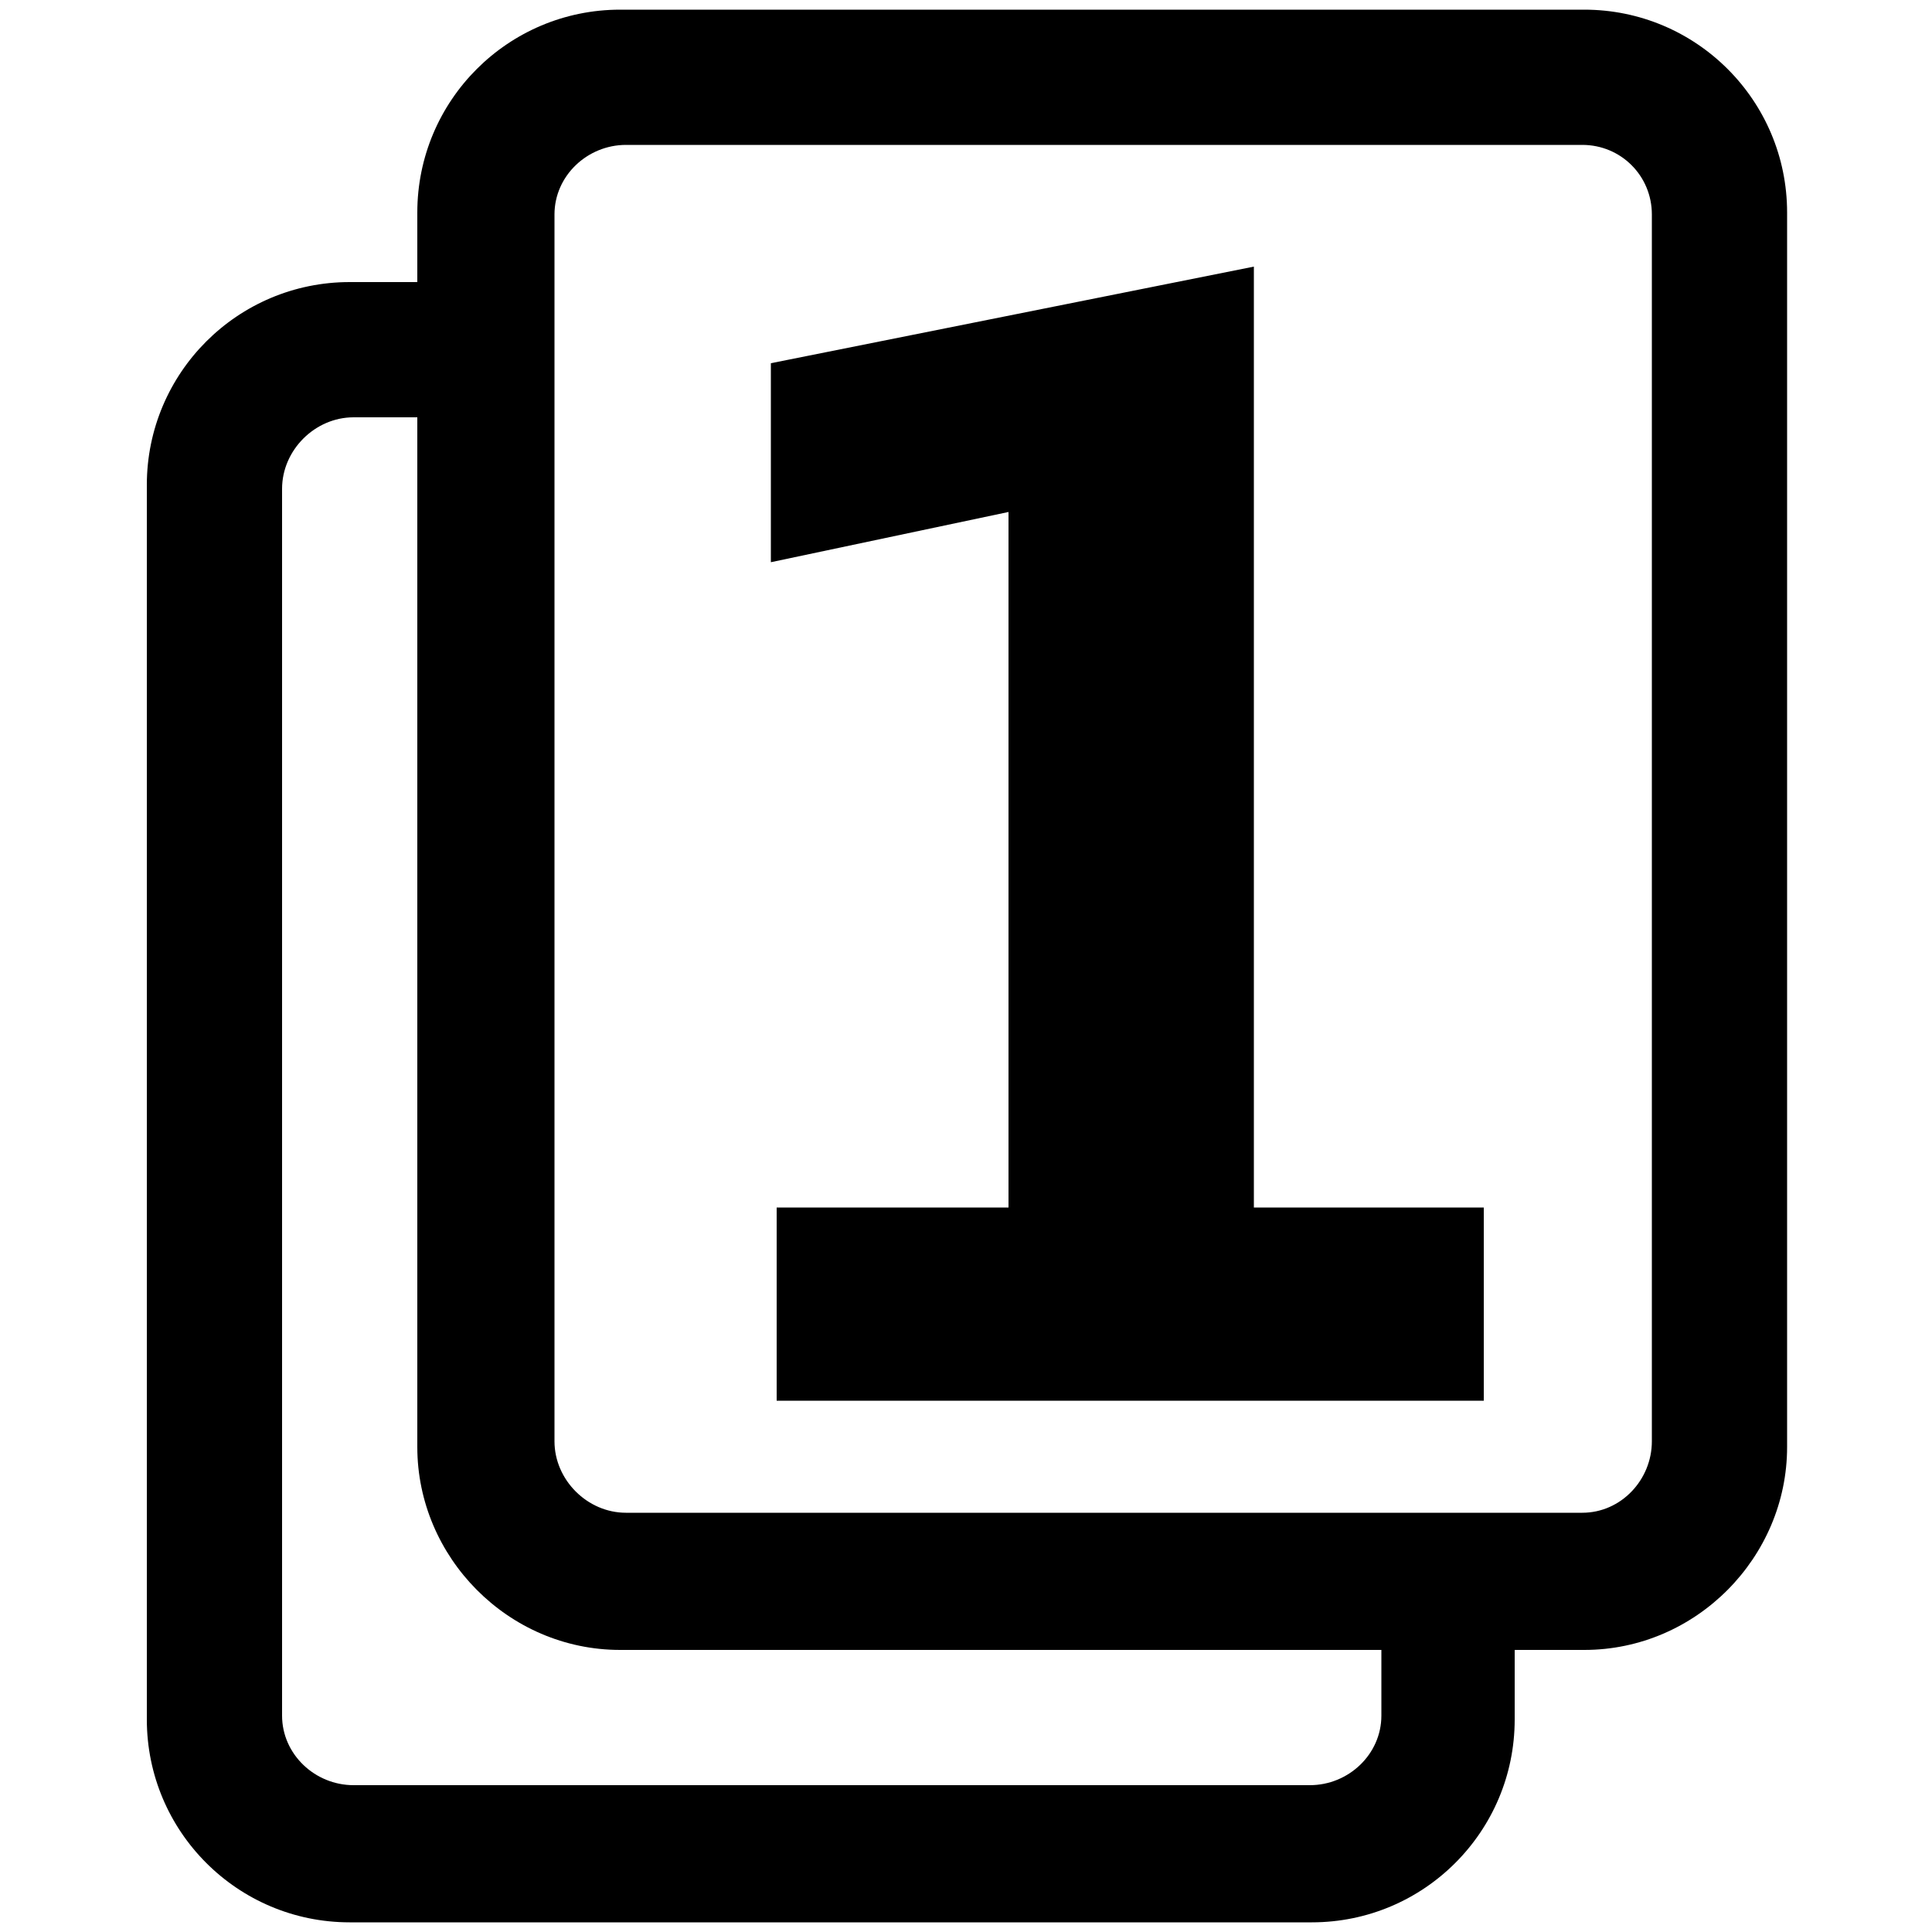 <!-- Generated by IcoMoon.io -->
<svg version="1.1" xmlns="http://www.w3.org/2000/svg" width="32" height="32" viewBox="0 0 32 32">
<title>copy-single</title>
<path d="M6.912 4.672v2.24h-1.056c-0.64 0-1.184 0.544-1.184 1.184v20.32c0 0.64 0.544 1.152 1.184 1.152h15.84c0.64 0 1.184-0.512 1.184-1.152v-1.088h2.208v1.152c0 1.856-1.504 3.36-3.36 3.36h-15.936c-1.856 0-3.36-1.504-3.36-3.36v-20.448c0-1.856 1.504-3.36 3.36-3.36h1.12zM26.24 0.16c1.856 0 3.36 1.504 3.36 3.36v20.448c0 1.824-1.504 3.36-3.36 3.36h-15.968c-1.856 0-3.36-1.536-3.36-3.36v-20.448c0-1.856 1.504-3.36 3.36-3.36h15.968zM26.208 2.4h-15.84c-0.64 0-1.184 0.512-1.184 1.152v20.32c0 0.64 0.544 1.184 1.184 1.184h15.84c0.64 0 1.152-0.544 1.152-1.184v-20.32c0-0.64-0.512-1.152-1.152-1.152zM24.576 23.2h-11.712v-3.2h3.84v-11.52l-3.936 0.832v-3.296l8-1.6v15.584h3.808v3.2z"></path>
</svg>
